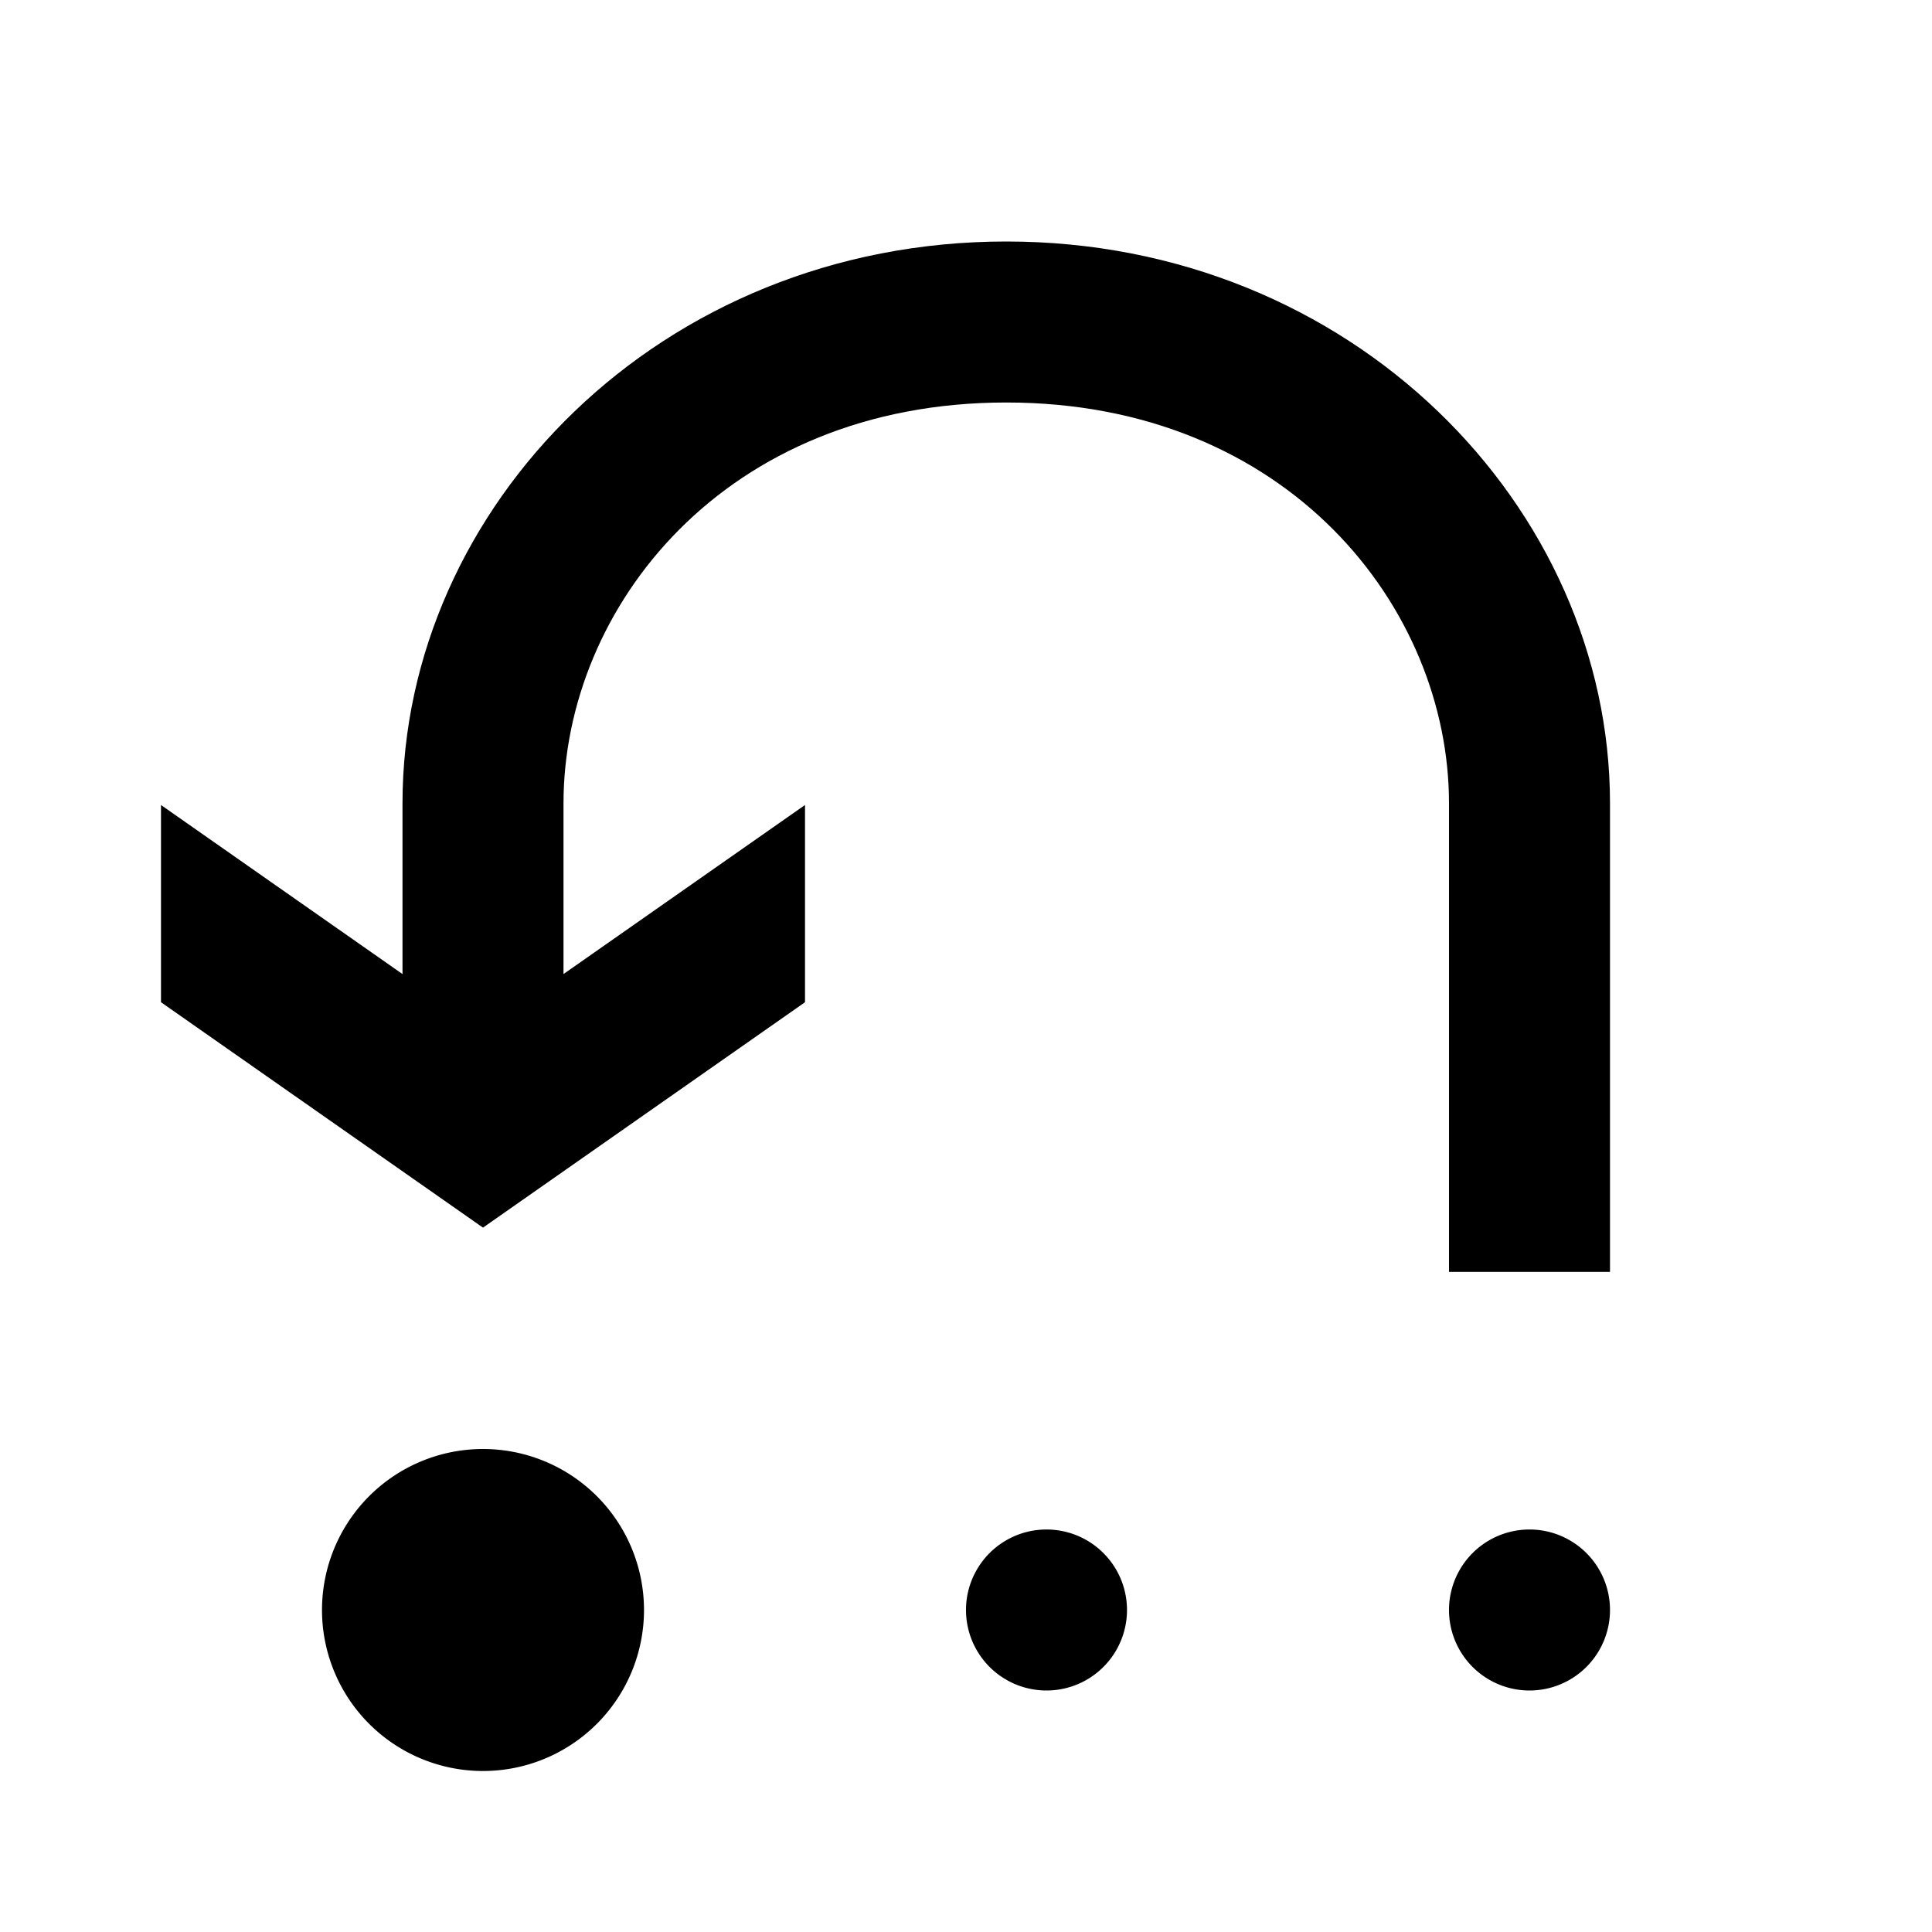 <svg xmlns="http://www.w3.org/2000/svg" width="3em" height="3em" viewBox="0 0 24 24"><g fill="currentColor" fill-rule="evenodd"><path d="M18 9.98C18 7.55 16 5 12.5 5S7 7.55 7 9.98v2.12l3-2.1v2.45l-4 2.8l-4-2.8V10l3 2.1V9.98C5 6.3 8.2 3 12.5 3S20 6.3 20 9.98v5.82h-2z" clip-rule="evenodd"/><path d="M8 20a2 2 0 1 0-4 0a2 2 0 0 0 4 0m6 0a1 1 0 1 0-2 0a1 1 0 0 0 2 0m6 0a1 1 0 1 0-2 0a1 1 0 0 0 2 0"/></g></svg>